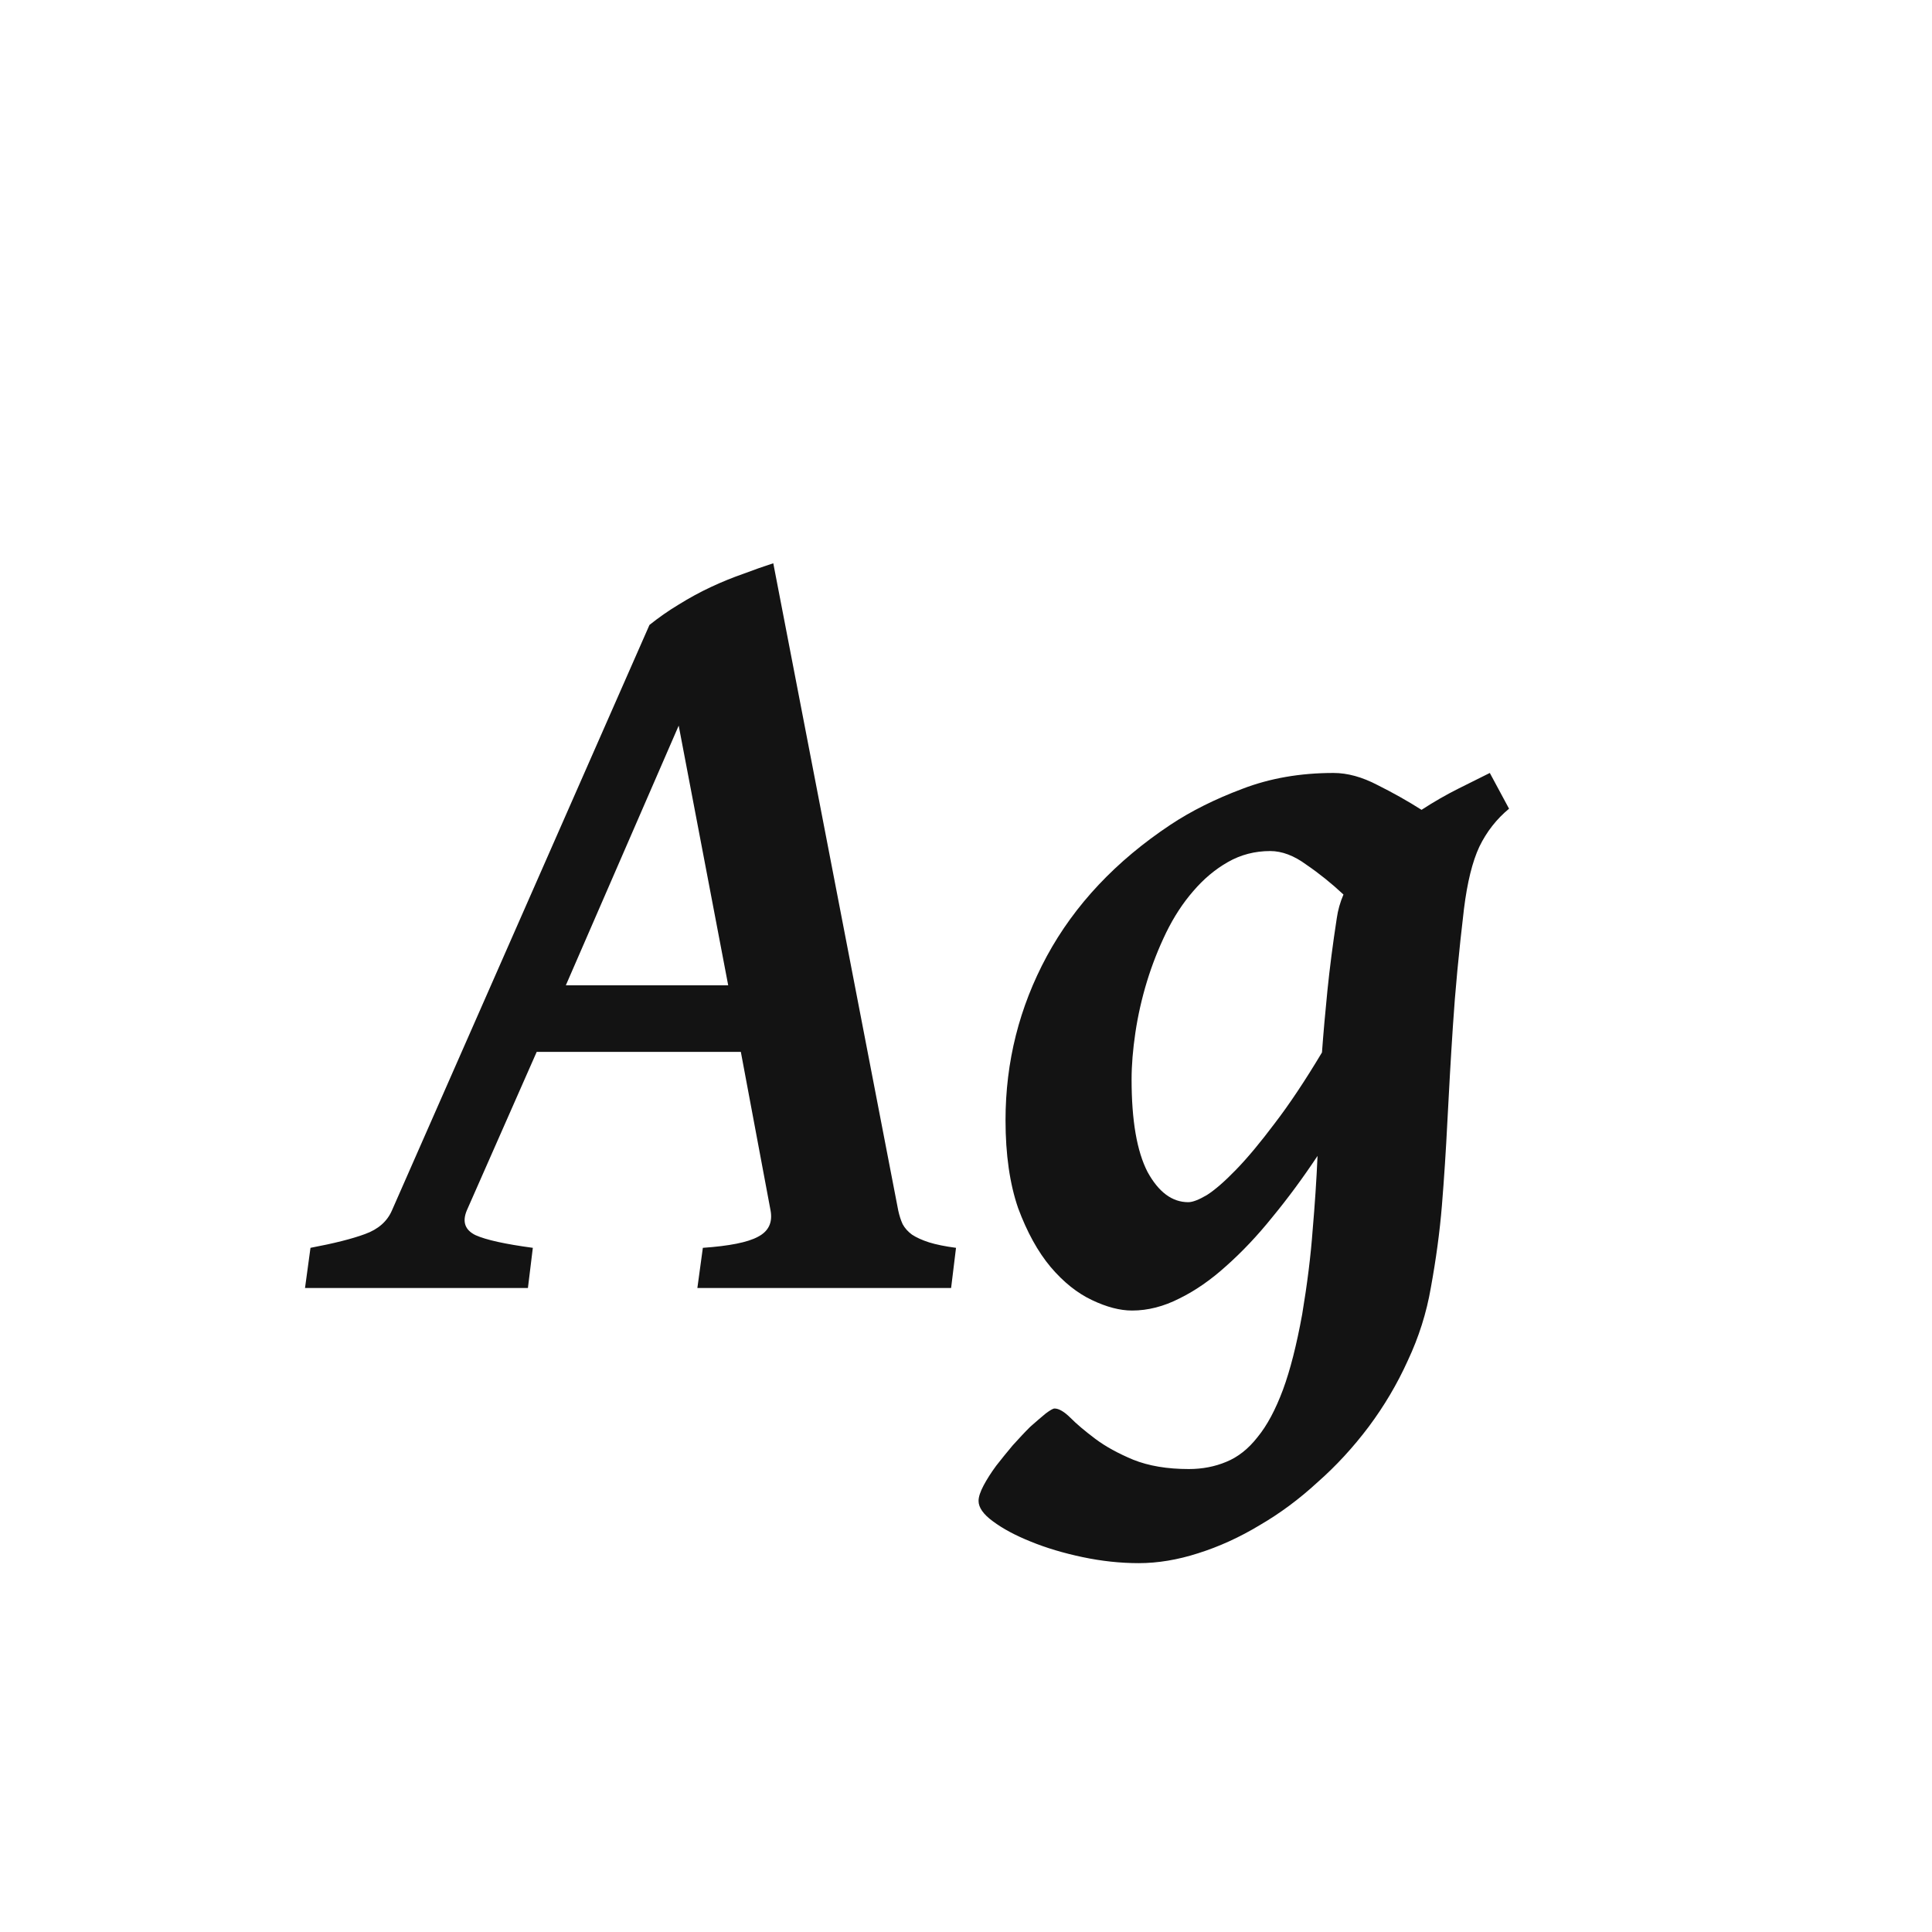 <svg width="24" height="24" viewBox="0 0 24 24" fill="none" xmlns="http://www.w3.org/2000/svg">
<path d="M6.667 13.067L5.799 15.036C5.74 15.177 5.776 15.28 5.908 15.344C6.04 15.403 6.277 15.455 6.619 15.501L6.558 16H3.789L3.857 15.501C4.149 15.446 4.375 15.389 4.534 15.33C4.698 15.271 4.81 15.173 4.869 15.036L8.068 7.763C8.182 7.672 8.303 7.587 8.431 7.51C8.563 7.428 8.697 7.355 8.834 7.291C8.971 7.227 9.105 7.173 9.237 7.127C9.369 7.077 9.493 7.034 9.606 6.997L11.158 15.036C11.172 15.1 11.19 15.157 11.213 15.207C11.24 15.257 11.279 15.3 11.329 15.337C11.384 15.373 11.454 15.405 11.541 15.433C11.628 15.46 11.739 15.483 11.876 15.501L11.815 16H8.663L8.731 15.501C9.06 15.478 9.287 15.433 9.415 15.364C9.547 15.296 9.6 15.187 9.572 15.036L9.203 13.067H6.667ZM9.046 12.24L8.431 9.014L7.029 12.24H9.046ZM18.746 10.046C18.591 10.174 18.468 10.331 18.377 10.518C18.29 10.704 18.227 10.962 18.186 11.29C18.122 11.832 18.076 12.315 18.049 12.739C18.021 13.163 17.999 13.56 17.98 13.929C17.962 14.293 17.939 14.642 17.912 14.975C17.885 15.303 17.839 15.642 17.775 15.993C17.721 16.308 17.625 16.611 17.488 16.902C17.356 17.194 17.194 17.467 17.003 17.723C16.811 17.978 16.6 18.208 16.367 18.413C16.139 18.623 15.9 18.8 15.649 18.946C15.399 19.097 15.144 19.213 14.884 19.295C14.629 19.377 14.383 19.418 14.146 19.418C13.918 19.418 13.685 19.393 13.448 19.343C13.211 19.293 12.997 19.229 12.806 19.151C12.614 19.074 12.457 18.99 12.334 18.898C12.216 18.812 12.156 18.727 12.156 18.645C12.156 18.595 12.177 18.532 12.218 18.454C12.259 18.377 12.311 18.295 12.375 18.208C12.439 18.126 12.507 18.042 12.58 17.955C12.658 17.869 12.73 17.791 12.799 17.723C12.872 17.659 12.935 17.604 12.99 17.559C13.045 17.518 13.081 17.497 13.1 17.497C13.154 17.497 13.22 17.536 13.298 17.613C13.375 17.691 13.478 17.777 13.605 17.873C13.733 17.969 13.89 18.055 14.077 18.133C14.269 18.21 14.499 18.249 14.768 18.249C14.936 18.249 15.091 18.219 15.232 18.16C15.378 18.101 15.508 17.998 15.622 17.852C15.741 17.707 15.845 17.511 15.937 17.265C16.028 17.019 16.107 16.706 16.176 16.328C16.24 15.945 16.283 15.597 16.306 15.282C16.333 14.968 16.354 14.66 16.367 14.359C16.185 14.633 15.998 14.886 15.807 15.118C15.62 15.351 15.428 15.553 15.232 15.727C15.041 15.9 14.847 16.034 14.651 16.13C14.455 16.23 14.259 16.28 14.063 16.28C13.913 16.28 13.747 16.237 13.565 16.15C13.382 16.064 13.211 15.927 13.052 15.74C12.892 15.549 12.758 15.305 12.648 15.009C12.544 14.708 12.491 14.343 12.491 13.915C12.491 13.19 12.662 12.511 13.004 11.878C13.35 11.24 13.863 10.695 14.542 10.244C14.797 10.075 15.093 9.927 15.431 9.8C15.773 9.668 16.151 9.602 16.565 9.602C16.739 9.602 16.921 9.652 17.112 9.752C17.304 9.848 17.486 9.95 17.659 10.06C17.814 9.959 17.965 9.873 18.11 9.8L18.507 9.602L18.746 10.046ZM14.761 14.934C14.815 14.934 14.893 14.904 14.993 14.845C15.093 14.781 15.214 14.676 15.355 14.53C15.497 14.384 15.656 14.193 15.834 13.956C16.016 13.719 16.212 13.425 16.422 13.074C16.44 12.828 16.463 12.571 16.49 12.302C16.518 12.028 16.556 11.73 16.606 11.406C16.62 11.306 16.648 11.208 16.689 11.112C16.543 10.976 16.39 10.852 16.23 10.743C16.076 10.629 15.925 10.572 15.779 10.572C15.588 10.572 15.412 10.618 15.253 10.709C15.093 10.8 14.95 10.921 14.822 11.071C14.695 11.217 14.583 11.388 14.487 11.584C14.392 11.78 14.312 11.983 14.248 12.192C14.184 12.402 14.136 12.614 14.104 12.828C14.073 13.038 14.057 13.231 14.057 13.409C14.057 13.92 14.123 14.302 14.255 14.558C14.392 14.808 14.56 14.934 14.761 14.934Z" fill="#131313"/>
</svg>
